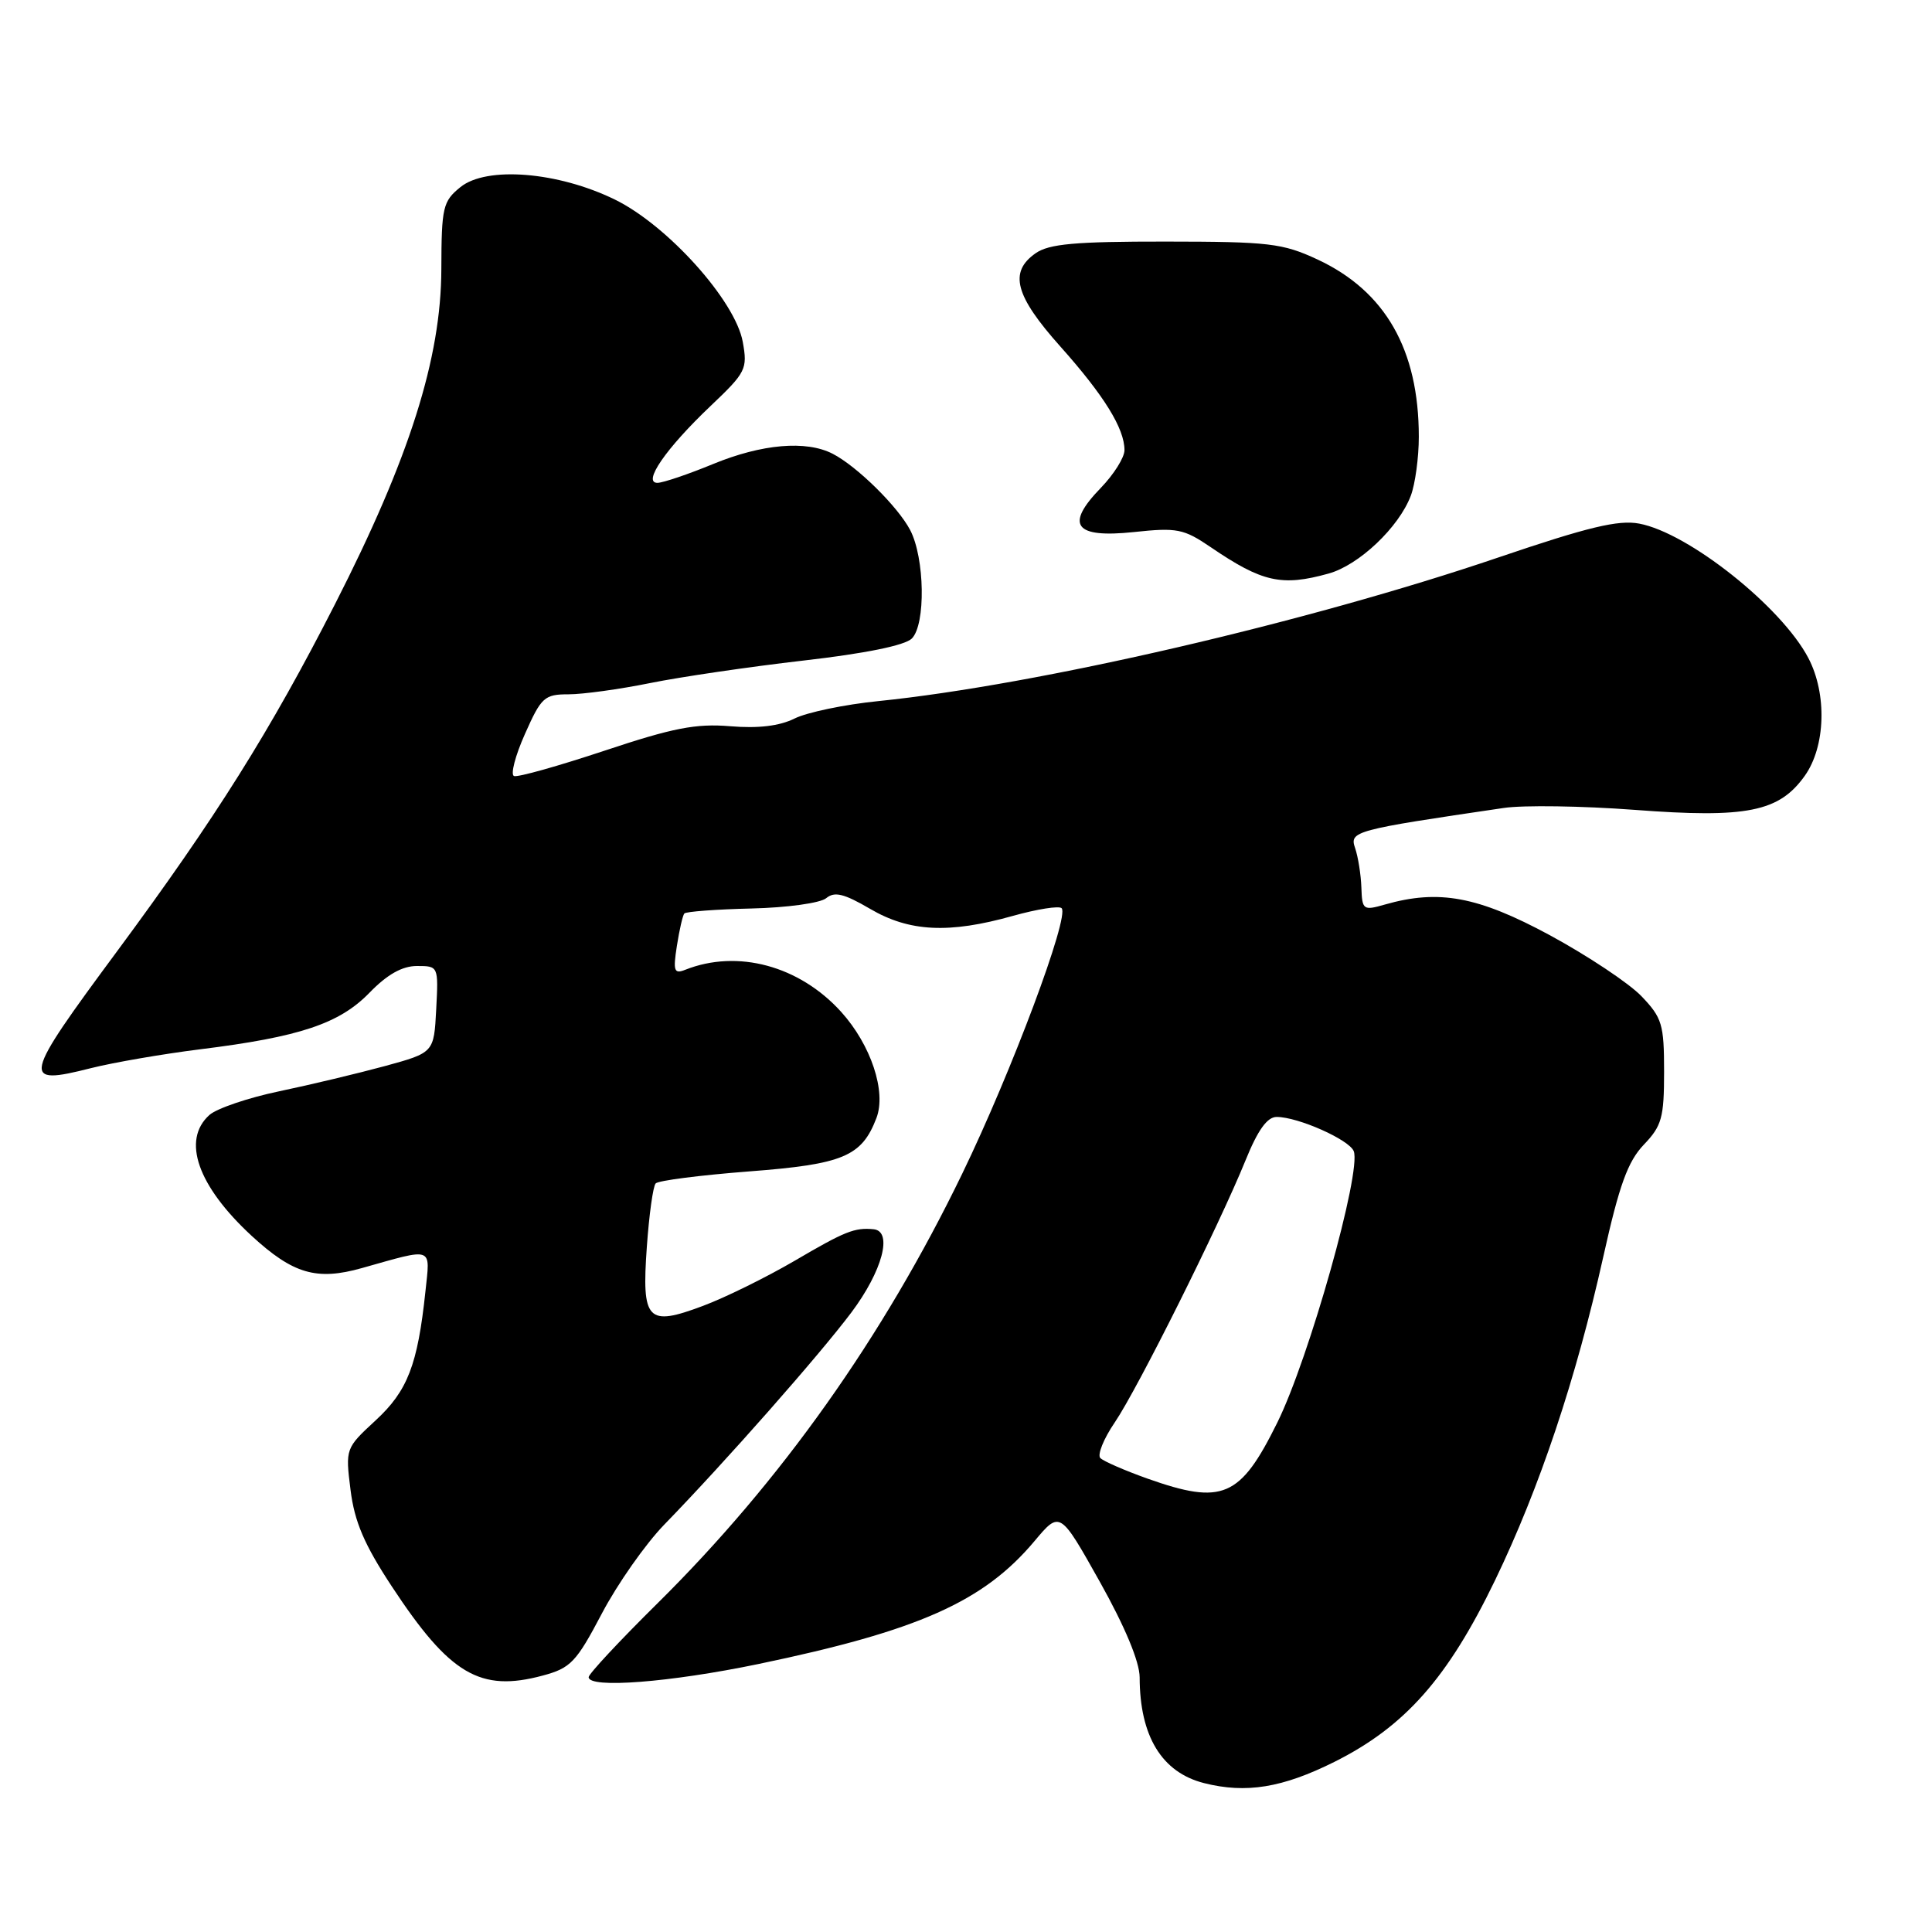 <?xml version="1.0" encoding="UTF-8" standalone="no"?>
<!DOCTYPE svg PUBLIC "-//W3C//DTD SVG 1.1//EN" "http://www.w3.org/Graphics/SVG/1.1/DTD/svg11.dtd" >
<svg xmlns="http://www.w3.org/2000/svg" xmlns:xlink="http://www.w3.org/1999/xlink" version="1.1" viewBox="0 0 256 256">
 <g >
 <path fill="currentColor"
d=" M 176.81 233.46 C 186.17 228.78 191.84 222.36 198.11 209.38 C 204.01 197.13 208.83 182.73 212.45 166.50 C 214.56 157.02 215.69 153.91 217.81 151.68 C 220.20 149.19 220.50 148.09 220.50 142.00 C 220.50 135.73 220.24 134.86 217.50 132.00 C 215.85 130.28 210.39 126.65 205.38 123.93 C 195.83 118.77 190.65 117.81 183.49 119.86 C 180.64 120.68 180.49 120.57 180.39 117.61 C 180.33 115.90 179.96 113.55 179.56 112.38 C 178.79 110.14 179.39 109.98 199.25 107.06 C 201.86 106.67 209.66 106.79 216.58 107.31 C 231.46 108.44 235.74 107.58 239.14 102.80 C 241.90 98.93 242.11 91.96 239.62 87.20 C 236.07 80.41 223.73 70.60 217.20 69.38 C 214.45 68.86 210.42 69.83 198.59 73.85 C 173.28 82.46 137.51 90.75 116.38 92.90 C 111.91 93.35 106.92 94.39 105.28 95.21 C 103.29 96.20 100.48 96.54 96.76 96.23 C 92.22 95.85 89.16 96.45 80.10 99.47 C 73.99 101.50 68.60 103.02 68.11 102.83 C 67.62 102.65 68.27 100.14 69.56 97.25 C 71.72 92.38 72.14 92.00 75.34 92.00 C 77.23 92.00 82.10 91.33 86.14 90.51 C 90.19 89.69 99.32 88.35 106.44 87.53 C 114.66 86.59 119.90 85.52 120.82 84.61 C 122.68 82.75 122.54 73.94 120.60 70.23 C 118.96 67.11 113.54 61.77 110.32 60.12 C 106.81 58.32 100.95 58.83 94.50 61.48 C 91.20 62.84 87.89 63.96 87.13 63.98 C 85.07 64.01 88.24 59.41 94.15 53.80 C 98.85 49.34 99.07 48.90 98.42 45.30 C 97.43 39.84 88.46 29.86 81.47 26.44 C 73.92 22.75 64.46 21.99 61.00 24.80 C 58.68 26.68 58.50 27.46 58.48 35.66 C 58.45 47.49 54.25 60.73 44.38 80.07 C 35.82 96.85 28.58 108.38 15.55 126.00 C 2.93 143.05 2.75 143.89 12.07 141.53 C 15.06 140.78 21.55 139.66 26.50 139.04 C 39.73 137.40 44.98 135.64 48.96 131.54 C 51.31 129.12 53.29 128.00 55.25 128.00 C 58.09 128.00 58.10 128.02 57.80 133.74 C 57.50 139.48 57.50 139.48 51.00 141.26 C 47.42 142.23 41.12 143.74 37.00 144.60 C 32.88 145.46 28.71 146.88 27.75 147.74 C 24.05 151.06 26.18 157.14 33.36 163.77 C 38.83 168.80 41.95 169.72 47.94 168.03 C 57.58 165.32 57.00 165.10 56.37 171.14 C 55.34 180.85 54.01 184.30 49.77 188.21 C 45.78 191.90 45.76 191.94 46.45 197.44 C 46.98 201.66 48.27 204.67 51.93 210.23 C 59.60 221.88 63.62 224.26 71.92 222.02 C 75.62 221.03 76.36 220.24 79.75 213.80 C 81.81 209.88 85.53 204.59 88.00 202.04 C 96.16 193.64 108.54 179.59 112.81 173.91 C 116.93 168.41 118.34 163.13 115.75 162.88 C 113.23 162.64 111.98 163.14 105.31 167.05 C 101.56 169.24 96.09 171.94 93.14 173.04 C 85.76 175.81 85.01 175.02 85.71 165.20 C 86.01 160.96 86.53 157.19 86.88 156.81 C 87.22 156.43 92.78 155.72 99.24 155.22 C 111.73 154.27 114.18 153.24 116.13 148.15 C 117.47 144.65 115.41 138.46 111.46 134.08 C 105.93 127.97 97.74 125.75 90.80 128.50 C 89.32 129.09 89.17 128.67 89.69 125.34 C 90.02 123.23 90.46 121.29 90.68 121.04 C 90.90 120.79 94.91 120.49 99.58 120.38 C 104.28 120.27 108.71 119.66 109.48 119.01 C 110.58 118.10 111.84 118.41 115.28 120.42 C 120.49 123.48 125.74 123.74 134.21 121.36 C 137.43 120.46 140.33 120.00 140.67 120.34 C 141.75 121.42 134.04 142.02 127.51 155.50 C 117.01 177.19 103.44 196.32 87.09 212.48 C 82.09 217.42 78.00 221.81 78.00 222.23 C 78.00 223.76 88.75 222.93 100.50 220.49 C 121.69 216.08 130.33 212.24 137.07 204.21 C 140.45 200.18 140.45 200.18 145.73 209.59 C 149.07 215.55 151.00 220.19 151.01 222.25 C 151.02 230.05 153.94 234.85 159.54 236.27 C 165.10 237.68 169.94 236.89 176.81 233.46 Z  M 176.04 76.00 C 180.07 74.89 185.36 69.87 186.94 65.68 C 187.52 64.14 188.00 60.62 188.00 57.88 C 188.00 46.33 183.56 38.57 174.57 34.38 C 169.95 32.23 168.16 32.02 154.47 32.01 C 142.48 32.00 139.00 32.31 137.22 33.56 C 133.66 36.05 134.49 39.18 140.49 45.90 C 146.30 52.41 149.00 56.78 149.00 59.65 C 149.00 60.62 147.59 62.86 145.87 64.64 C 141.07 69.59 142.37 71.33 150.25 70.50 C 155.96 69.89 156.84 70.06 160.45 72.52 C 167.25 77.15 169.84 77.73 176.04 76.00 Z  M 152.04 195.92 C 149.04 194.85 146.23 193.63 145.80 193.20 C 145.38 192.78 146.23 190.65 147.71 188.48 C 150.76 183.99 161.53 162.40 165.04 153.75 C 166.66 149.75 167.91 148.00 169.16 148.00 C 172.00 148.00 178.79 151.02 179.38 152.54 C 180.42 155.27 173.47 179.96 169.25 188.50 C 164.33 198.45 162.01 199.45 152.04 195.92 Z "/>
</g>
</svg>